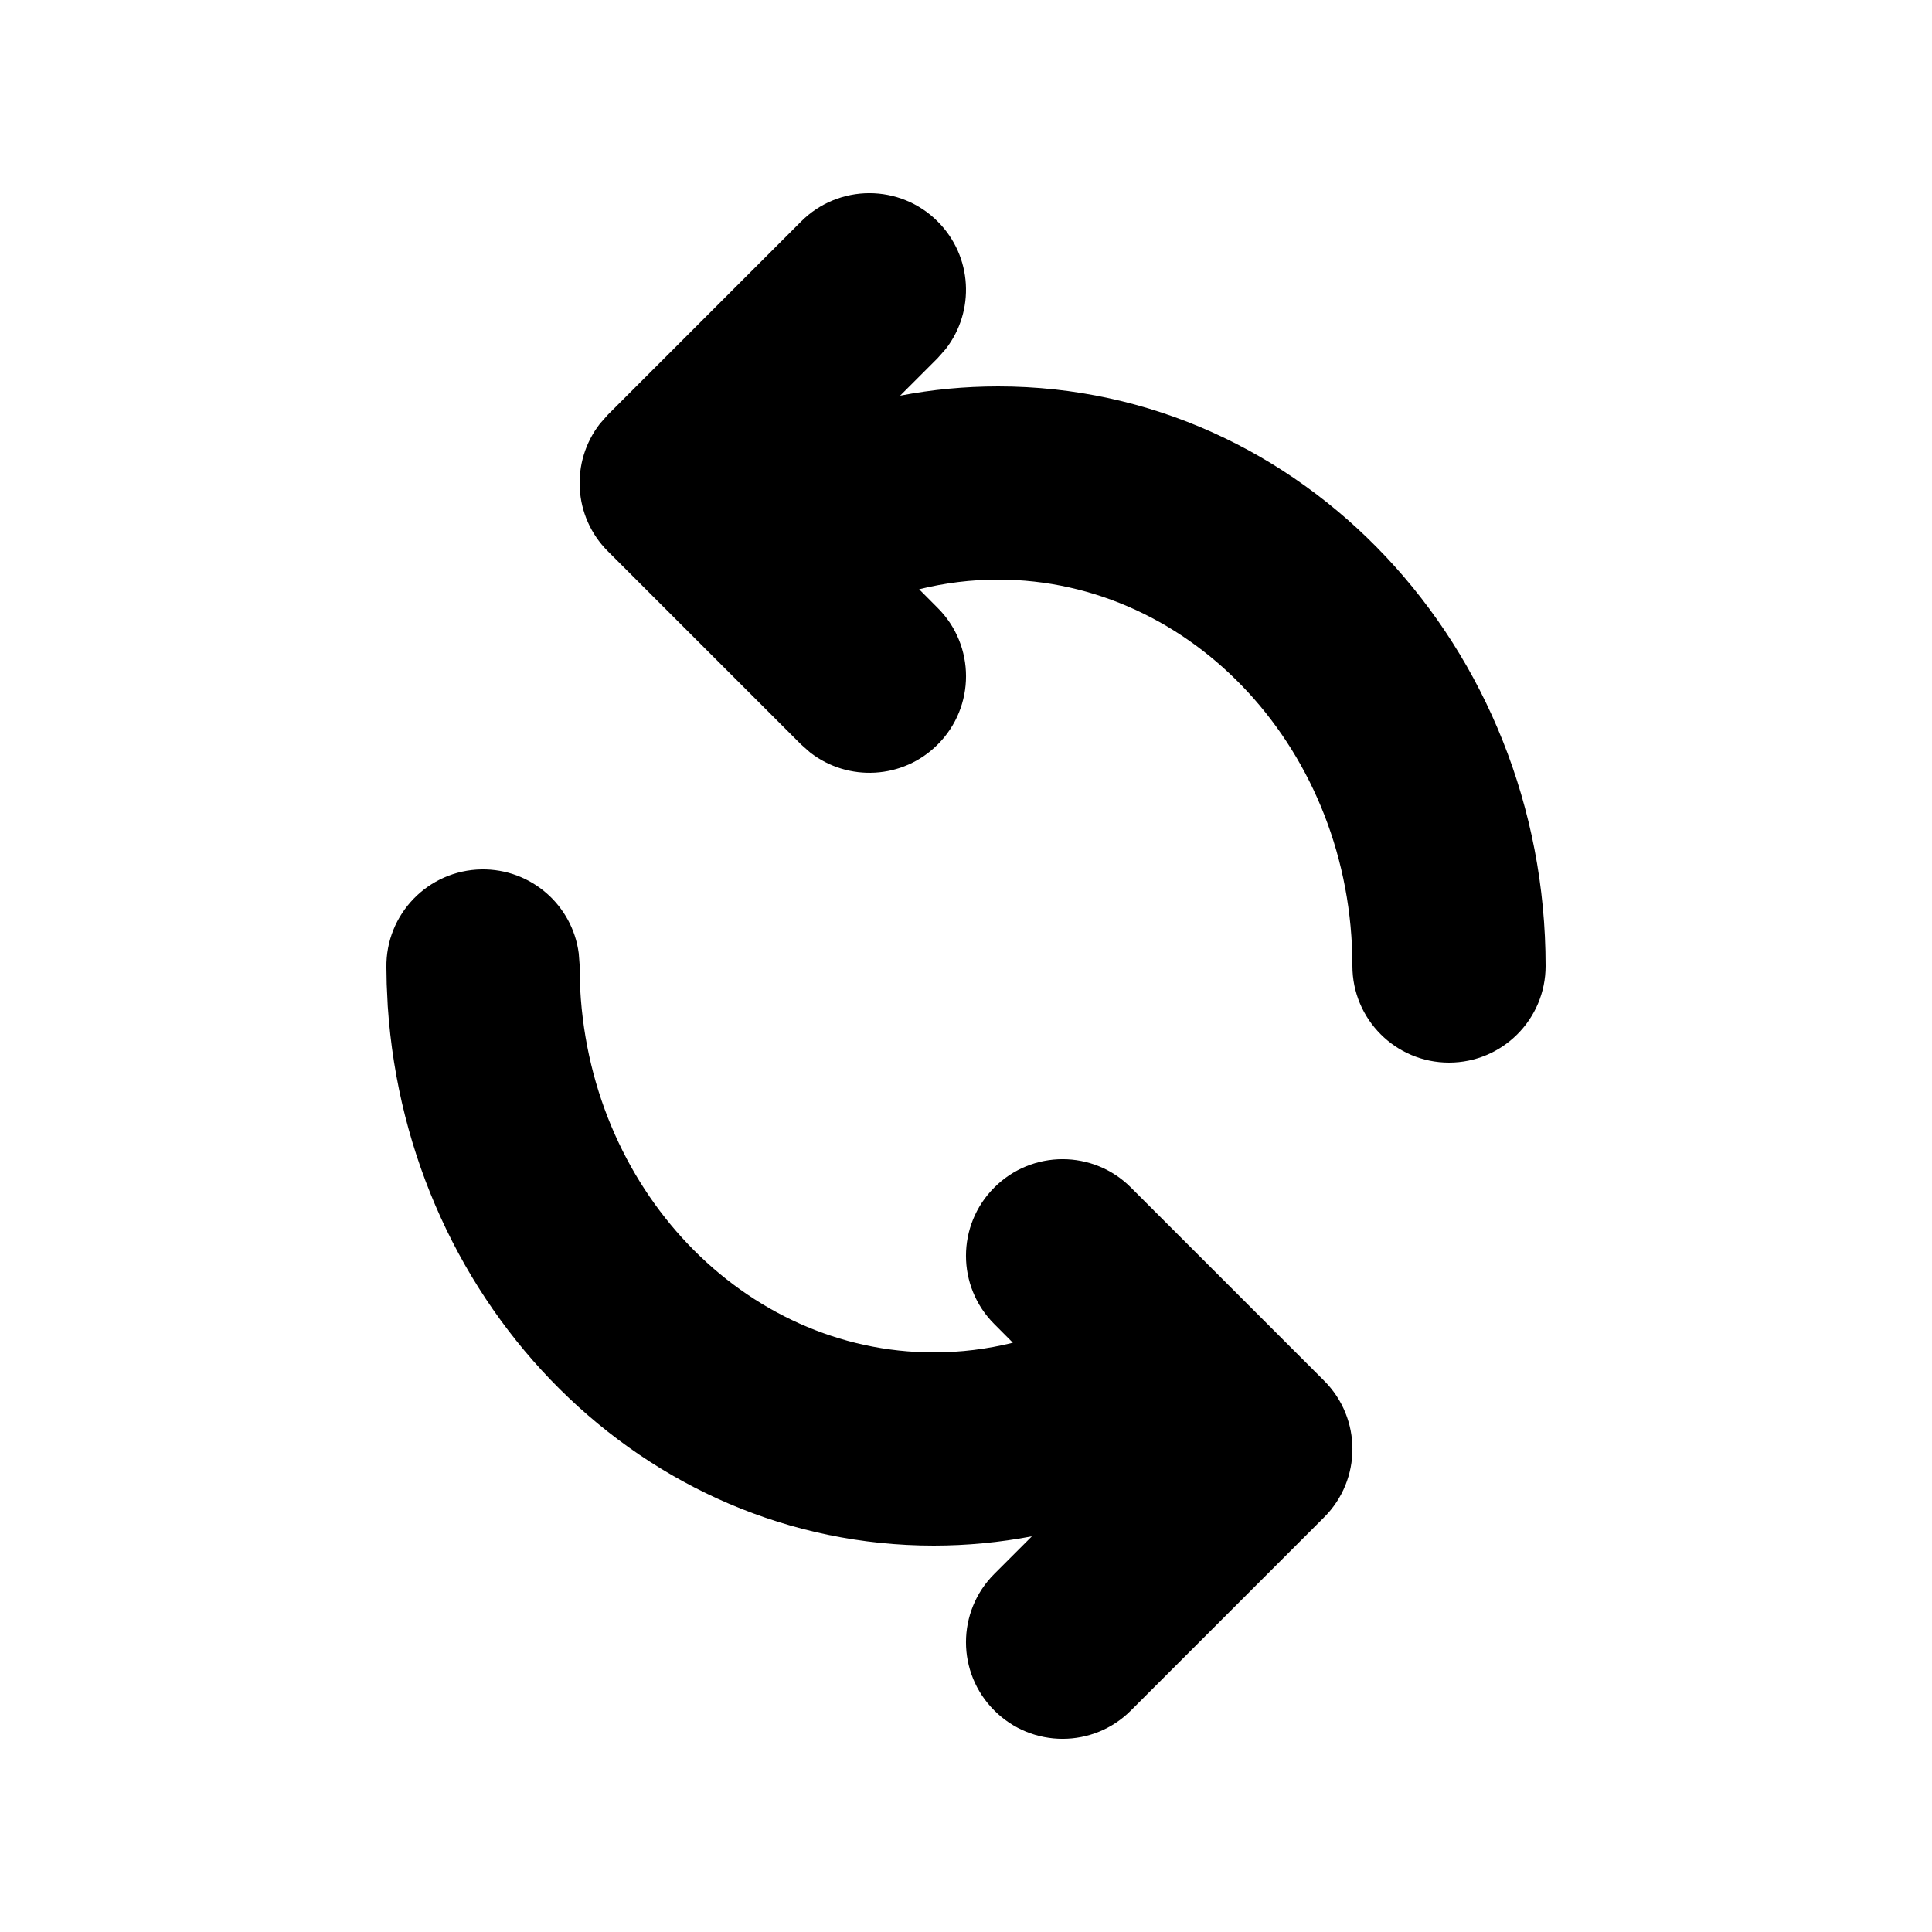 <svg width="20" height="20" viewBox="0 0 20 20" fill="none" xmlns="http://www.w3.org/2000/svg">
<path fill-rule="evenodd" clip-rule="evenodd" d="M4.984 9C5.497 8.992 5.926 9.371 5.991 9.868L6 9.984L6.002 10.14C6.07 12.304 7.705 14 9.666 14C9.945 14 10.219 13.966 10.485 13.9L10.293 13.707C9.902 13.317 9.902 12.683 10.293 12.293C10.683 11.902 11.317 11.902 11.707 12.293L13.707 14.293C14.098 14.683 14.098 15.317 13.707 15.707L11.707 17.707C11.317 18.098 10.683 18.098 10.293 17.707C9.902 17.317 9.902 16.683 10.293 16.293L10.682 15.904C10.349 15.967 10.01 16 9.666 16C6.666 16 4.223 13.538 4.014 10.417L4.003 10.188L4 10.016C3.991 9.464 4.432 9.009 4.984 9ZM9.707 2.293C10.068 2.653 10.095 3.221 9.79 3.613L9.707 3.707L9.318 4.096C9.65 4.032 9.99 4 10.333 4C13.479 4 16 6.701 16 10C16 10.552 15.552 11 15 11C14.448 11 14 10.552 14 10C14 7.776 12.342 6 10.333 6C10.055 6 9.781 6.034 9.515 6.1L9.707 6.293C10.098 6.683 10.098 7.317 9.707 7.707C9.347 8.068 8.779 8.095 8.387 7.79L8.293 7.707L6.293 5.707C5.932 5.347 5.905 4.779 6.21 4.387L6.293 4.293L8.293 2.293C8.683 1.902 9.317 1.902 9.707 2.293Z" fill="black"/>
</svg>
